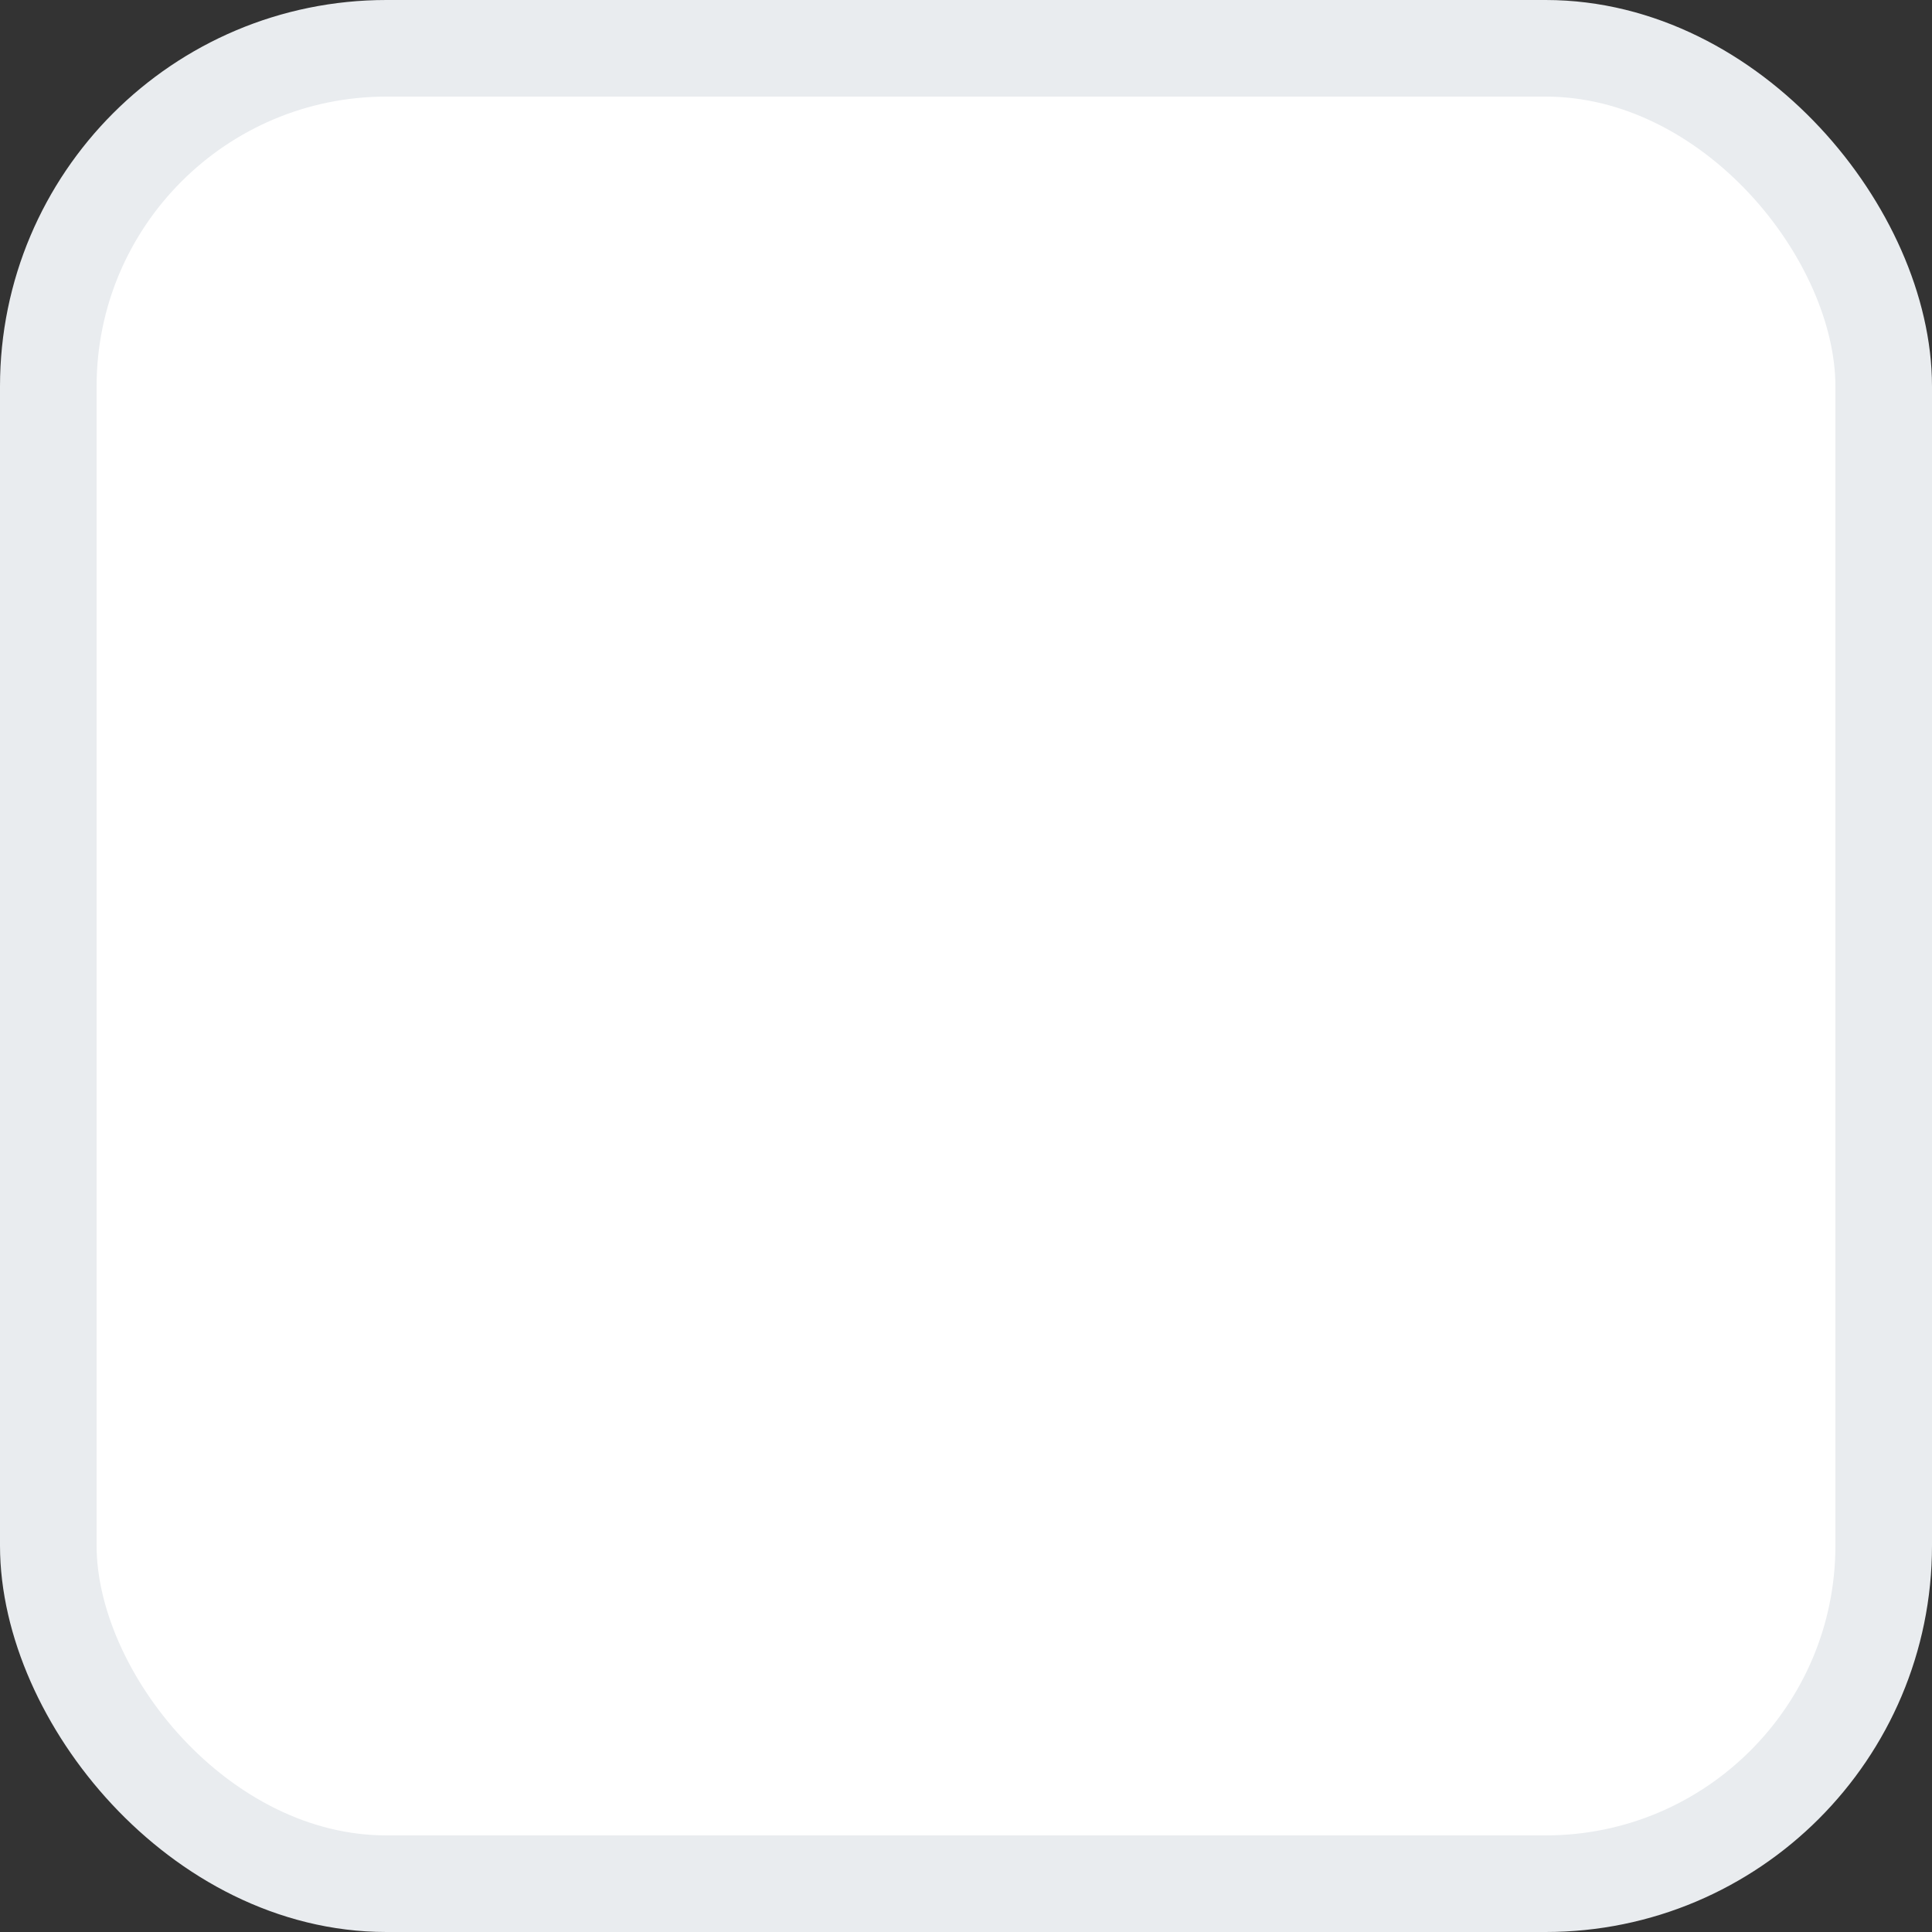 <svg width="20" height="20" viewBox="0 0 20 20" fill="none" xmlns="http://www.w3.org/2000/svg">
  <rect x="0" y="0" width="20" height="20" fill="#333333" stroke="none"/>
  <rect x="0.5" y="0.5" width="19" height="19" rx="3.5" fill="white" />
  <rect x="0.5" y="0.5" width="19" height="19" rx="3.5" stroke="#E9ECEF" />
</svg>
